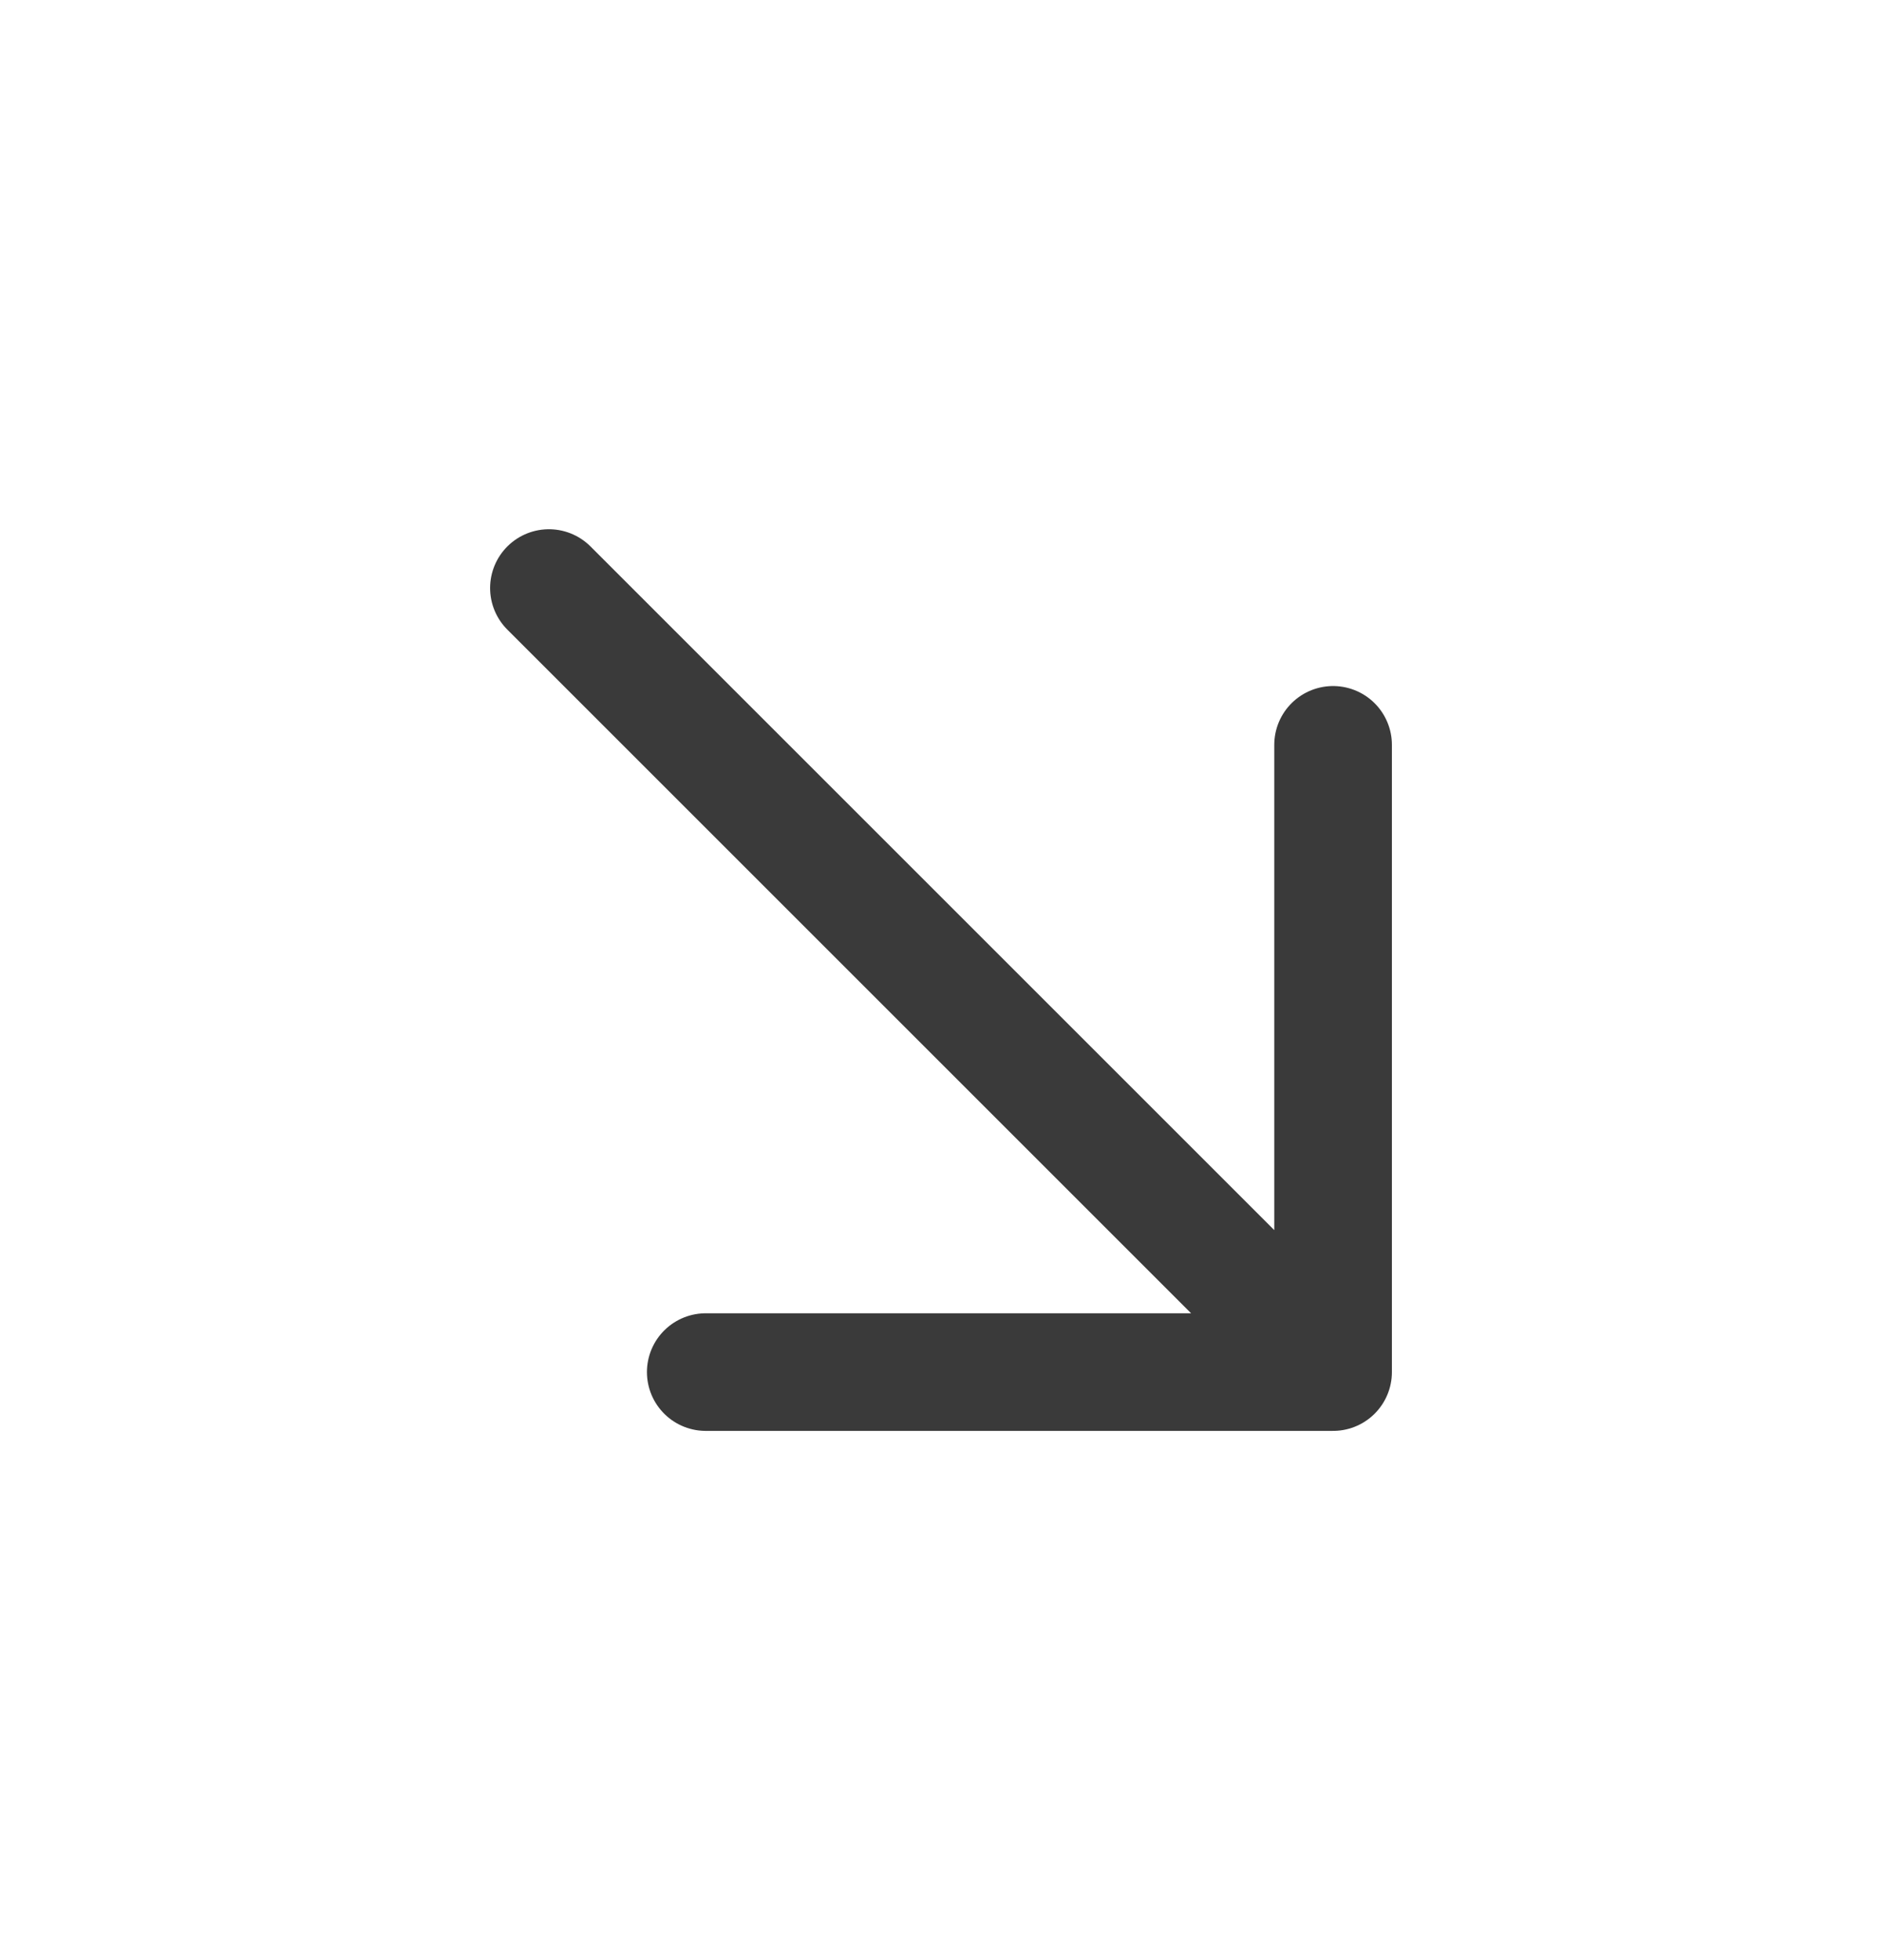 <svg width="24" height="25" viewBox="0 0 24 25" fill="none" xmlns="http://www.w3.org/2000/svg">
<path d="M7 7.5L17 17.5M17 17.5V9.5M17 17.5H9" stroke="#3A3A3A" stroke-width="1.5" stroke-linecap="round" stroke-linejoin="round"/>
</svg>
